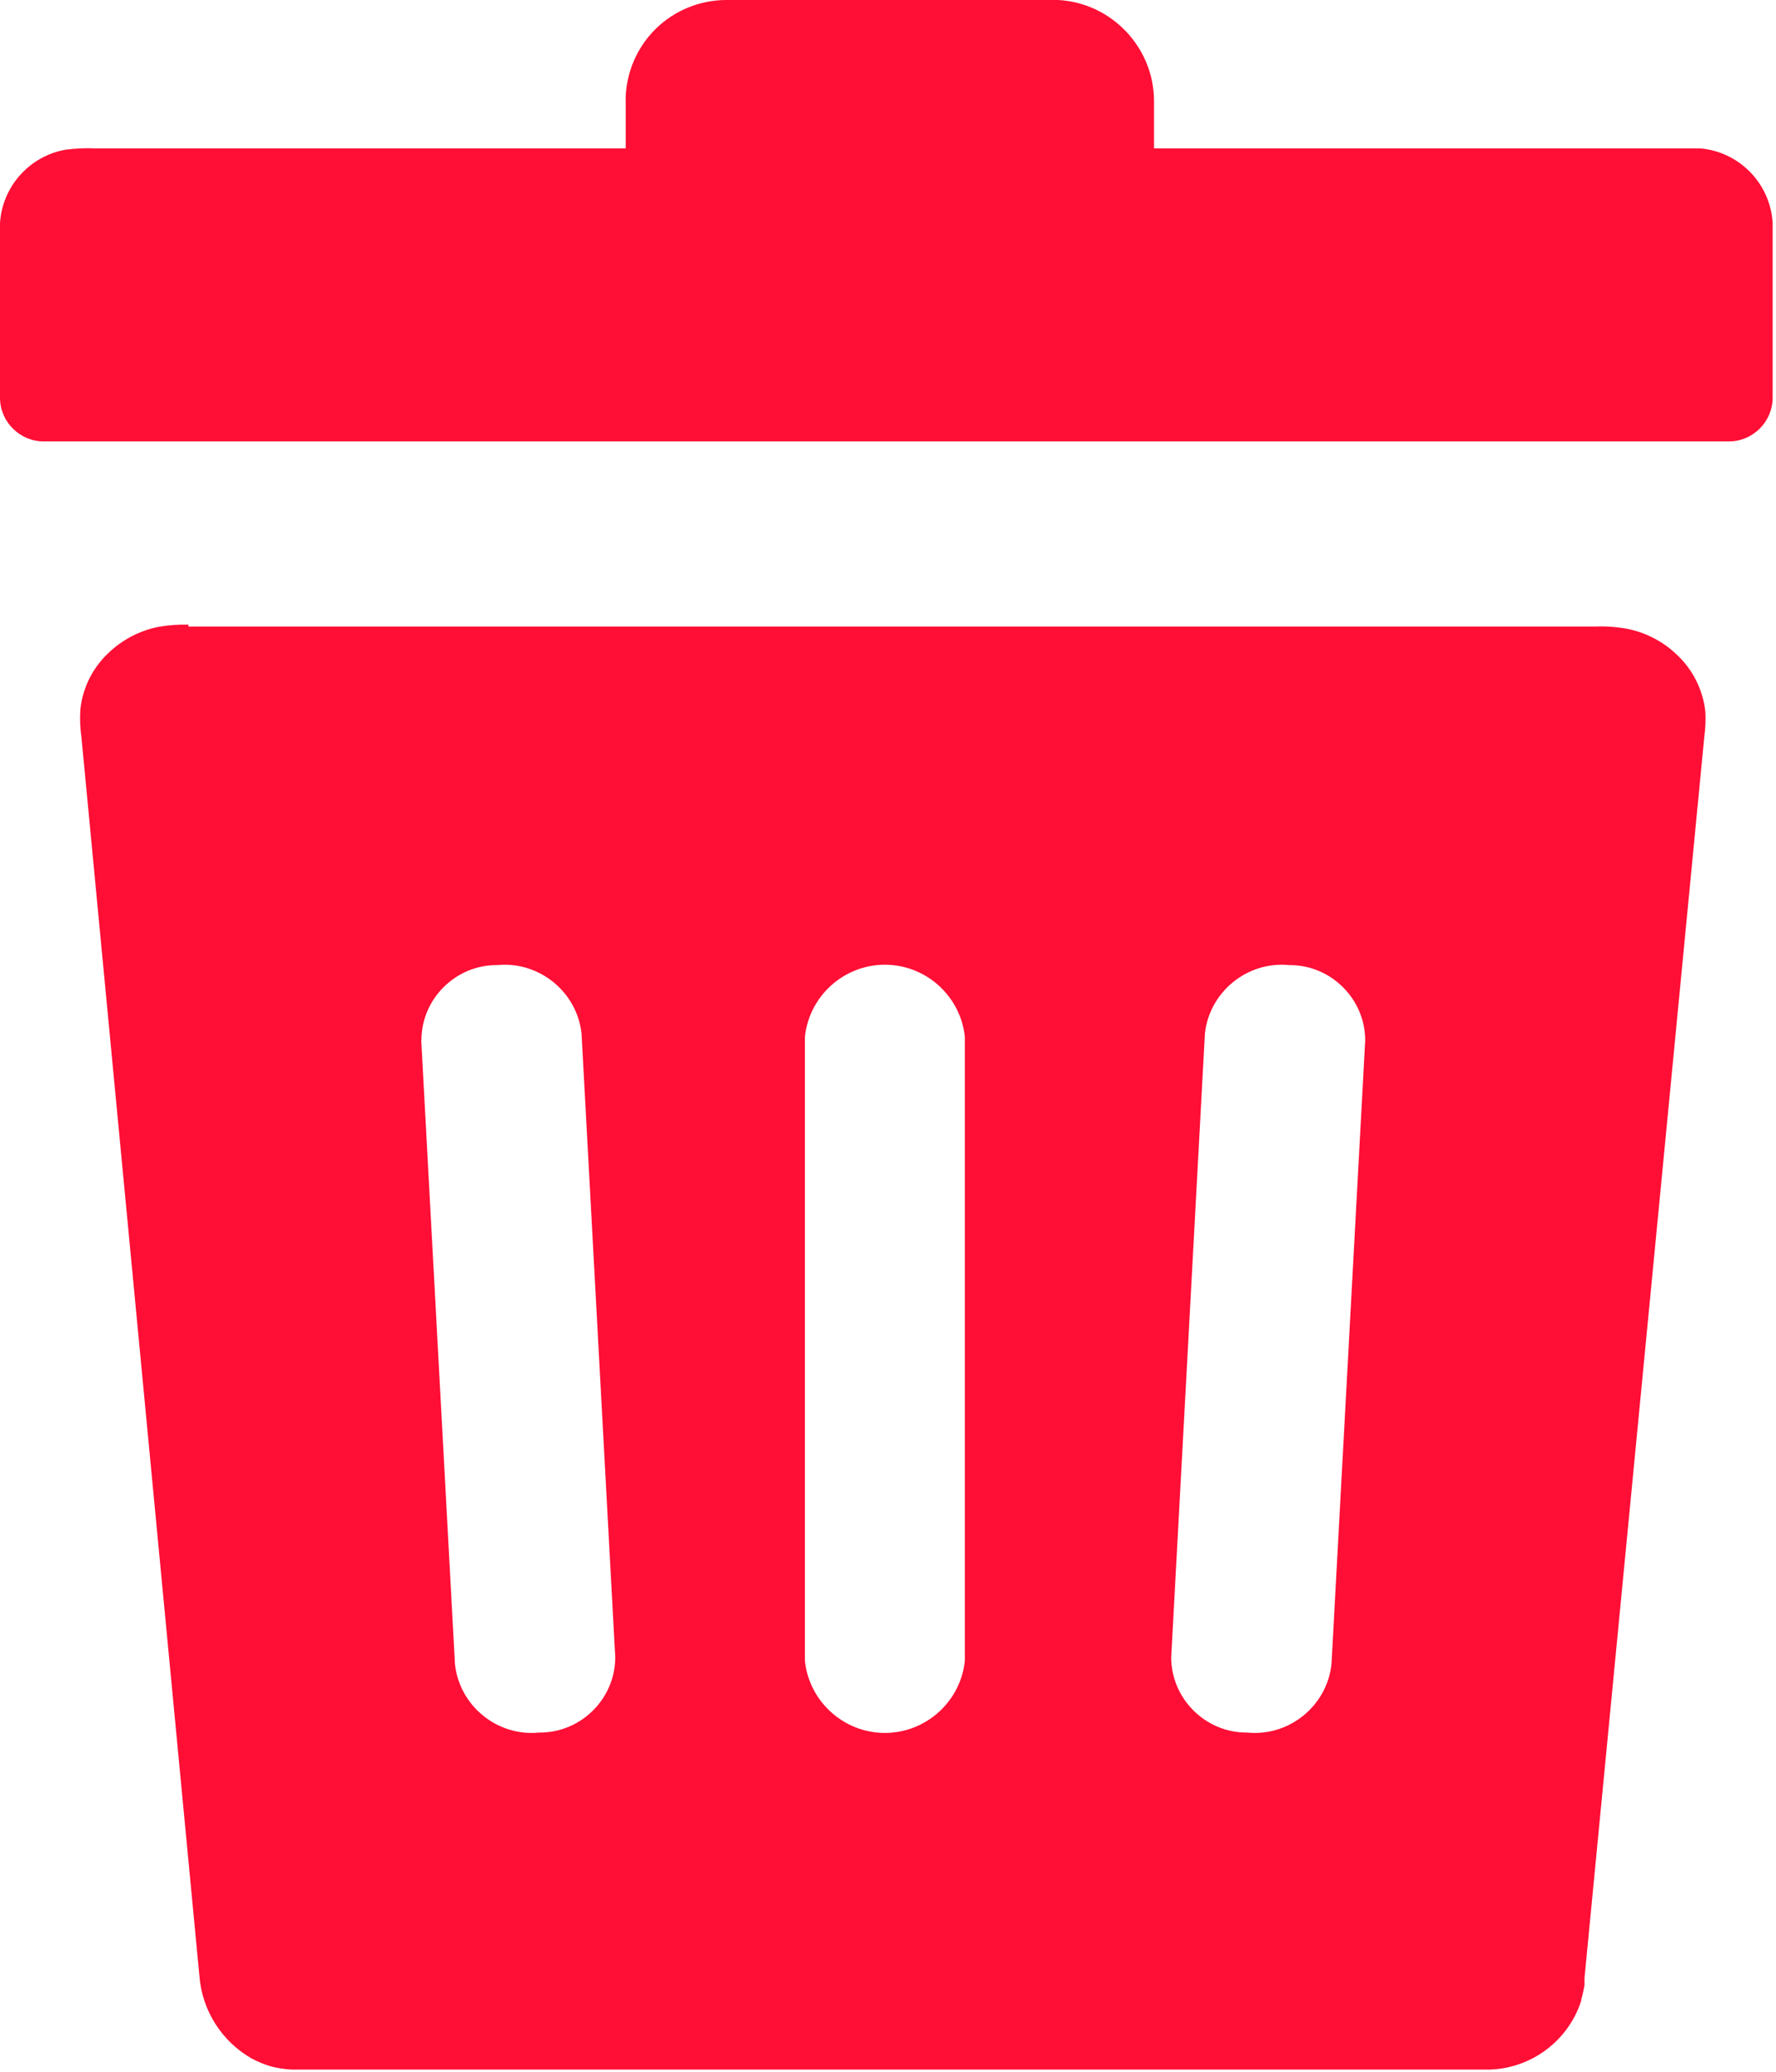 <?xml version="1.0" encoding="UTF-8" standalone="no"?><!DOCTYPE svg PUBLIC "-//W3C//DTD SVG 1.1//EN" "http://www.w3.org/Graphics/SVG/1.1/DTD/svg11.dtd"><svg width="100%" height="100%" viewBox="0 0 439 512" version="1.1" xmlns="http://www.w3.org/2000/svg" xmlns:xlink="http://www.w3.org/1999/xlink" xml:space="preserve" xmlns:serif="http://www.serif.com/" style="fill-rule:evenodd;clip-rule:evenodd;stroke-linejoin:round;stroke-miterlimit:2;"><path d="M46.542,154.833l347.833,0c2.794,-0.111 5.592,0.113 8.333,0.667c4.531,0.997 8.69,3.25 12,6.5c3.845,3.688 6.266,8.619 6.834,13.917c0.105,2.003 0.022,4.012 -0.25,6l-29.625,306.875l-0,1.708c-0.196,1.267 -0.474,2.519 -0.834,3.75l0,0.25c-3.213,9.898 -12.388,16.725 -22.791,16.958l-295.875,0c-1.759,-0.085 -3.504,-0.35 -5.209,-0.791c-1.675,-0.501 -3.294,-1.171 -4.833,-2c-7.367,-4.238 -12.177,-11.86 -12.833,-20.334l-29.167,-306.208c-0.333,-2.29 -0.417,-4.609 -0.25,-6.917c0.583,-5.224 2.988,-10.079 6.792,-13.708c3.446,-3.35 7.787,-5.636 12.5,-6.583c2.461,-0.431 4.96,-0.612 7.458,-0.542l-0.083,0.458Zm-23,-118.166l131.125,-0l-0,-11.667c-0.021,-0.375 -0.021,-0.75 -0,-1.125c0.262,-6.278 2.882,-12.232 7.333,-16.667c4.672,-4.611 10.977,-7.202 17.542,-7.208l81.958,-0c13.239,0.663 23.767,11.745 23.75,25l0,11.667l134.958,-0c9.714,0.794 17.431,8.726 17.959,18.458l-0,43.167c-0,5.92 -4.872,10.791 -10.792,10.791l-416.583,0c-5.874,0.001 -10.724,-4.794 -10.792,-10.666l0,-42.042c-0.043,-0.429 -0.043,-0.862 0,-1.292c0.585,-8.999 7.289,-16.497 16.167,-18.083c2.444,-0.321 4.911,-0.432 7.375,-0.333Zm175.416,219.583c1.037,-10.085 9.633,-17.843 19.771,-17.843c10.139,0 18.734,7.758 19.771,17.843l0,154.167c-1.037,10.085 -9.632,17.842 -19.771,17.842c-10.138,0 -18.734,-7.757 -19.771,-17.842l0,-154.167Zm98.875,-0.833c1.13,-10.327 10.495,-17.931 20.834,-16.917c0.055,-0 0.111,-0.001 0.166,-0.001c10.202,0 18.603,8.382 18.625,18.584l-8.333,154.167c-1.108,10.337 -10.489,17.954 -20.833,16.917c-0.056,0 -0.111,0 -0.167,0c-10.202,0 -18.603,-8.382 -18.625,-18.584l8.333,-154.166Zm-193.666,1.666c-0,0 -0,-0 -0,-0c-0,-10.195 8.388,-18.584 18.583,-18.584c0.056,0 0.111,0.001 0.167,0.001c10.338,-1.014 19.703,6.59 20.833,16.917l8.333,154.166c-0.022,10.202 -8.423,18.584 -18.625,18.584c-0.055,0 -0.111,0 -0.166,-0c-10.345,1.037 -19.725,-6.58 -20.834,-16.917l-8.333,-154.167l0.042,0Z" style="fill:#ff0e35;"/></svg>
